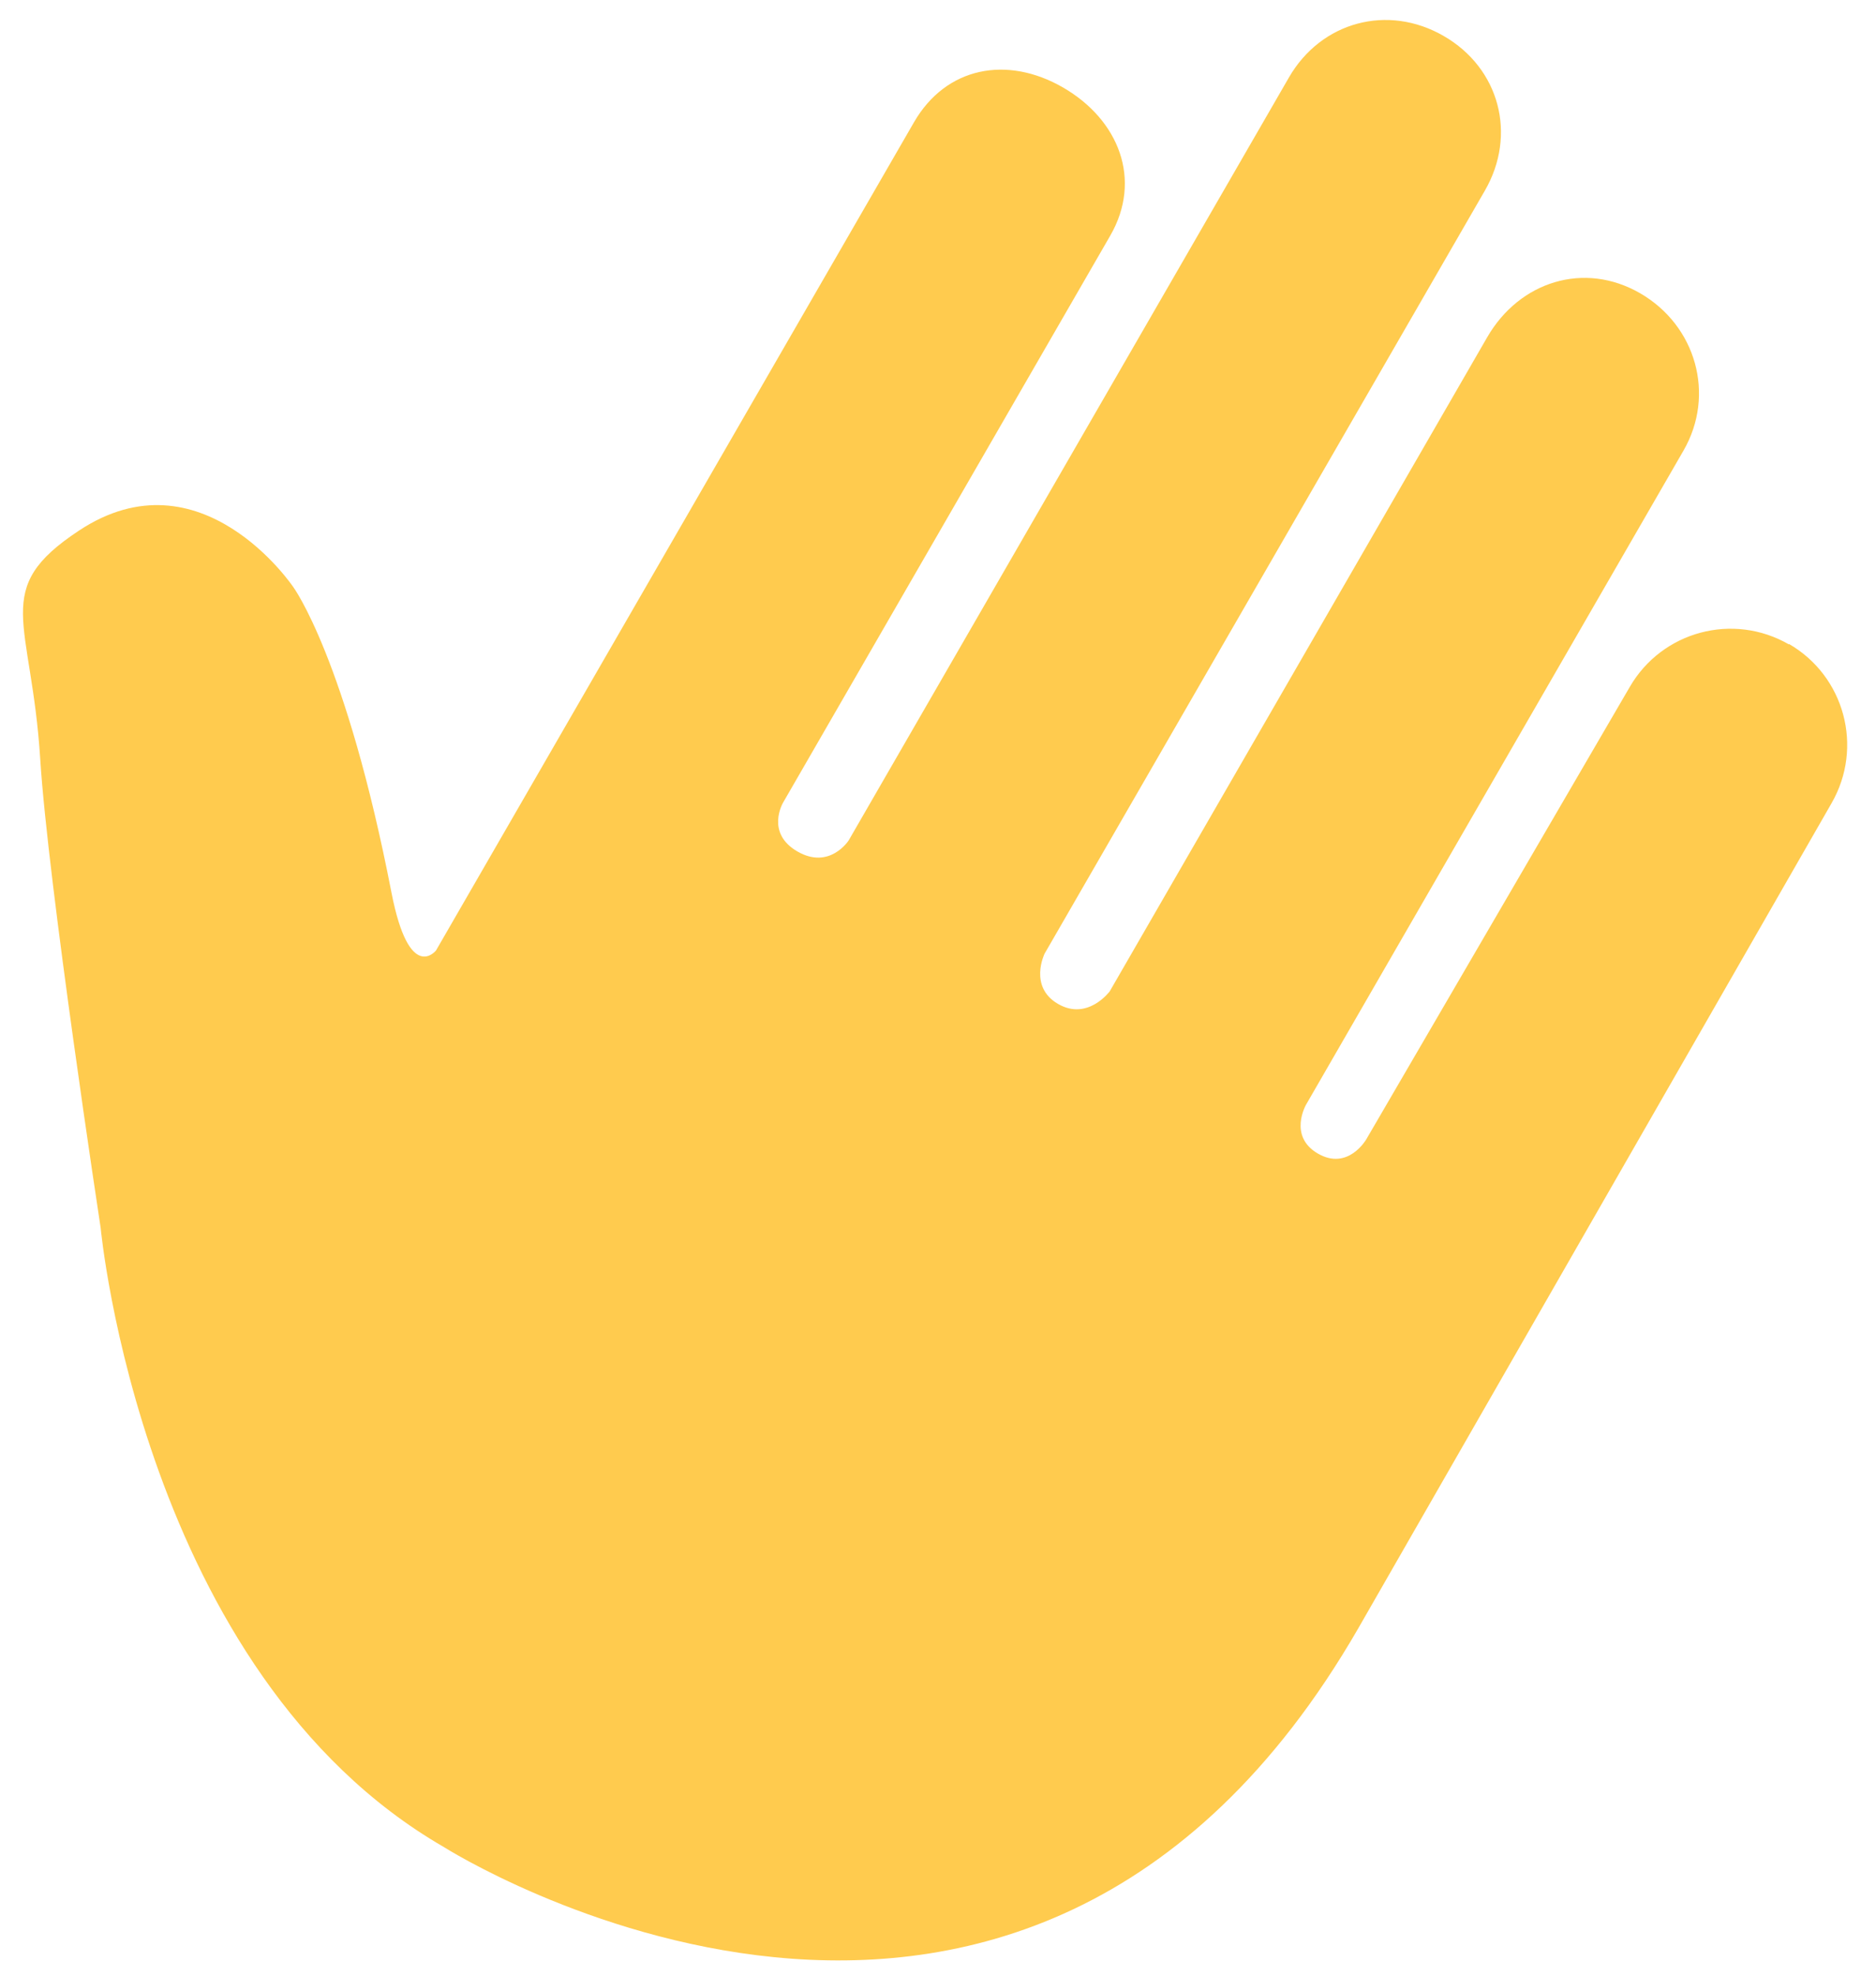 <svg width="38" height="40" viewBox="0 0 38 40" fill="none" xmlns="http://www.w3.org/2000/svg">
<g clip-path="url(#clip0_422_14)">
<path d="M36.237 13.047C35.105 12.394 33.663 12.78 33.01 13.912L27.674 23.069C27.674 23.069 27.306 23.708 26.696 23.356C26.087 23.004 26.455 22.366 26.455 22.366L34.1 9.124C34.754 7.992 34.354 6.591 33.222 5.937C32.09 5.284 30.778 5.697 30.124 6.829L22.479 20.07C22.479 20.07 22.034 20.674 21.432 20.326C20.83 19.978 21.159 19.308 21.159 19.308L30.077 3.86C30.731 2.729 30.376 1.382 29.244 0.729C28.112 0.075 26.762 0.437 26.108 1.569L17.19 17.016C17.19 17.016 16.805 17.616 16.152 17.239C15.499 16.862 15.862 16.25 15.862 16.25L22.489 4.771C23.143 3.639 22.664 2.425 21.532 1.771C20.4 1.118 19.163 1.351 18.513 2.476L8.832 19.243C8.832 19.243 8.292 19.928 7.93 18.074C7.01 13.335 5.941 11.886 5.941 11.886C5.941 11.886 4.074 9.105 1.599 10.743C-0.199 11.93 0.636 12.528 0.815 15.369C0.972 17.878 2.039 24.86 2.039 24.86C2.039 24.86 2.876 33.866 8.993 37.397C8.993 37.397 20.671 44.817 27.512 32.969L37.099 16.263C37.752 15.131 37.366 13.689 36.234 13.036" fill="#FFCB4E"/>
</g>
<defs>
<clipPath id="clip0_422_14">
<rect width="38" height="40" fill="white"/>
</clipPath>
</defs>
</svg>
